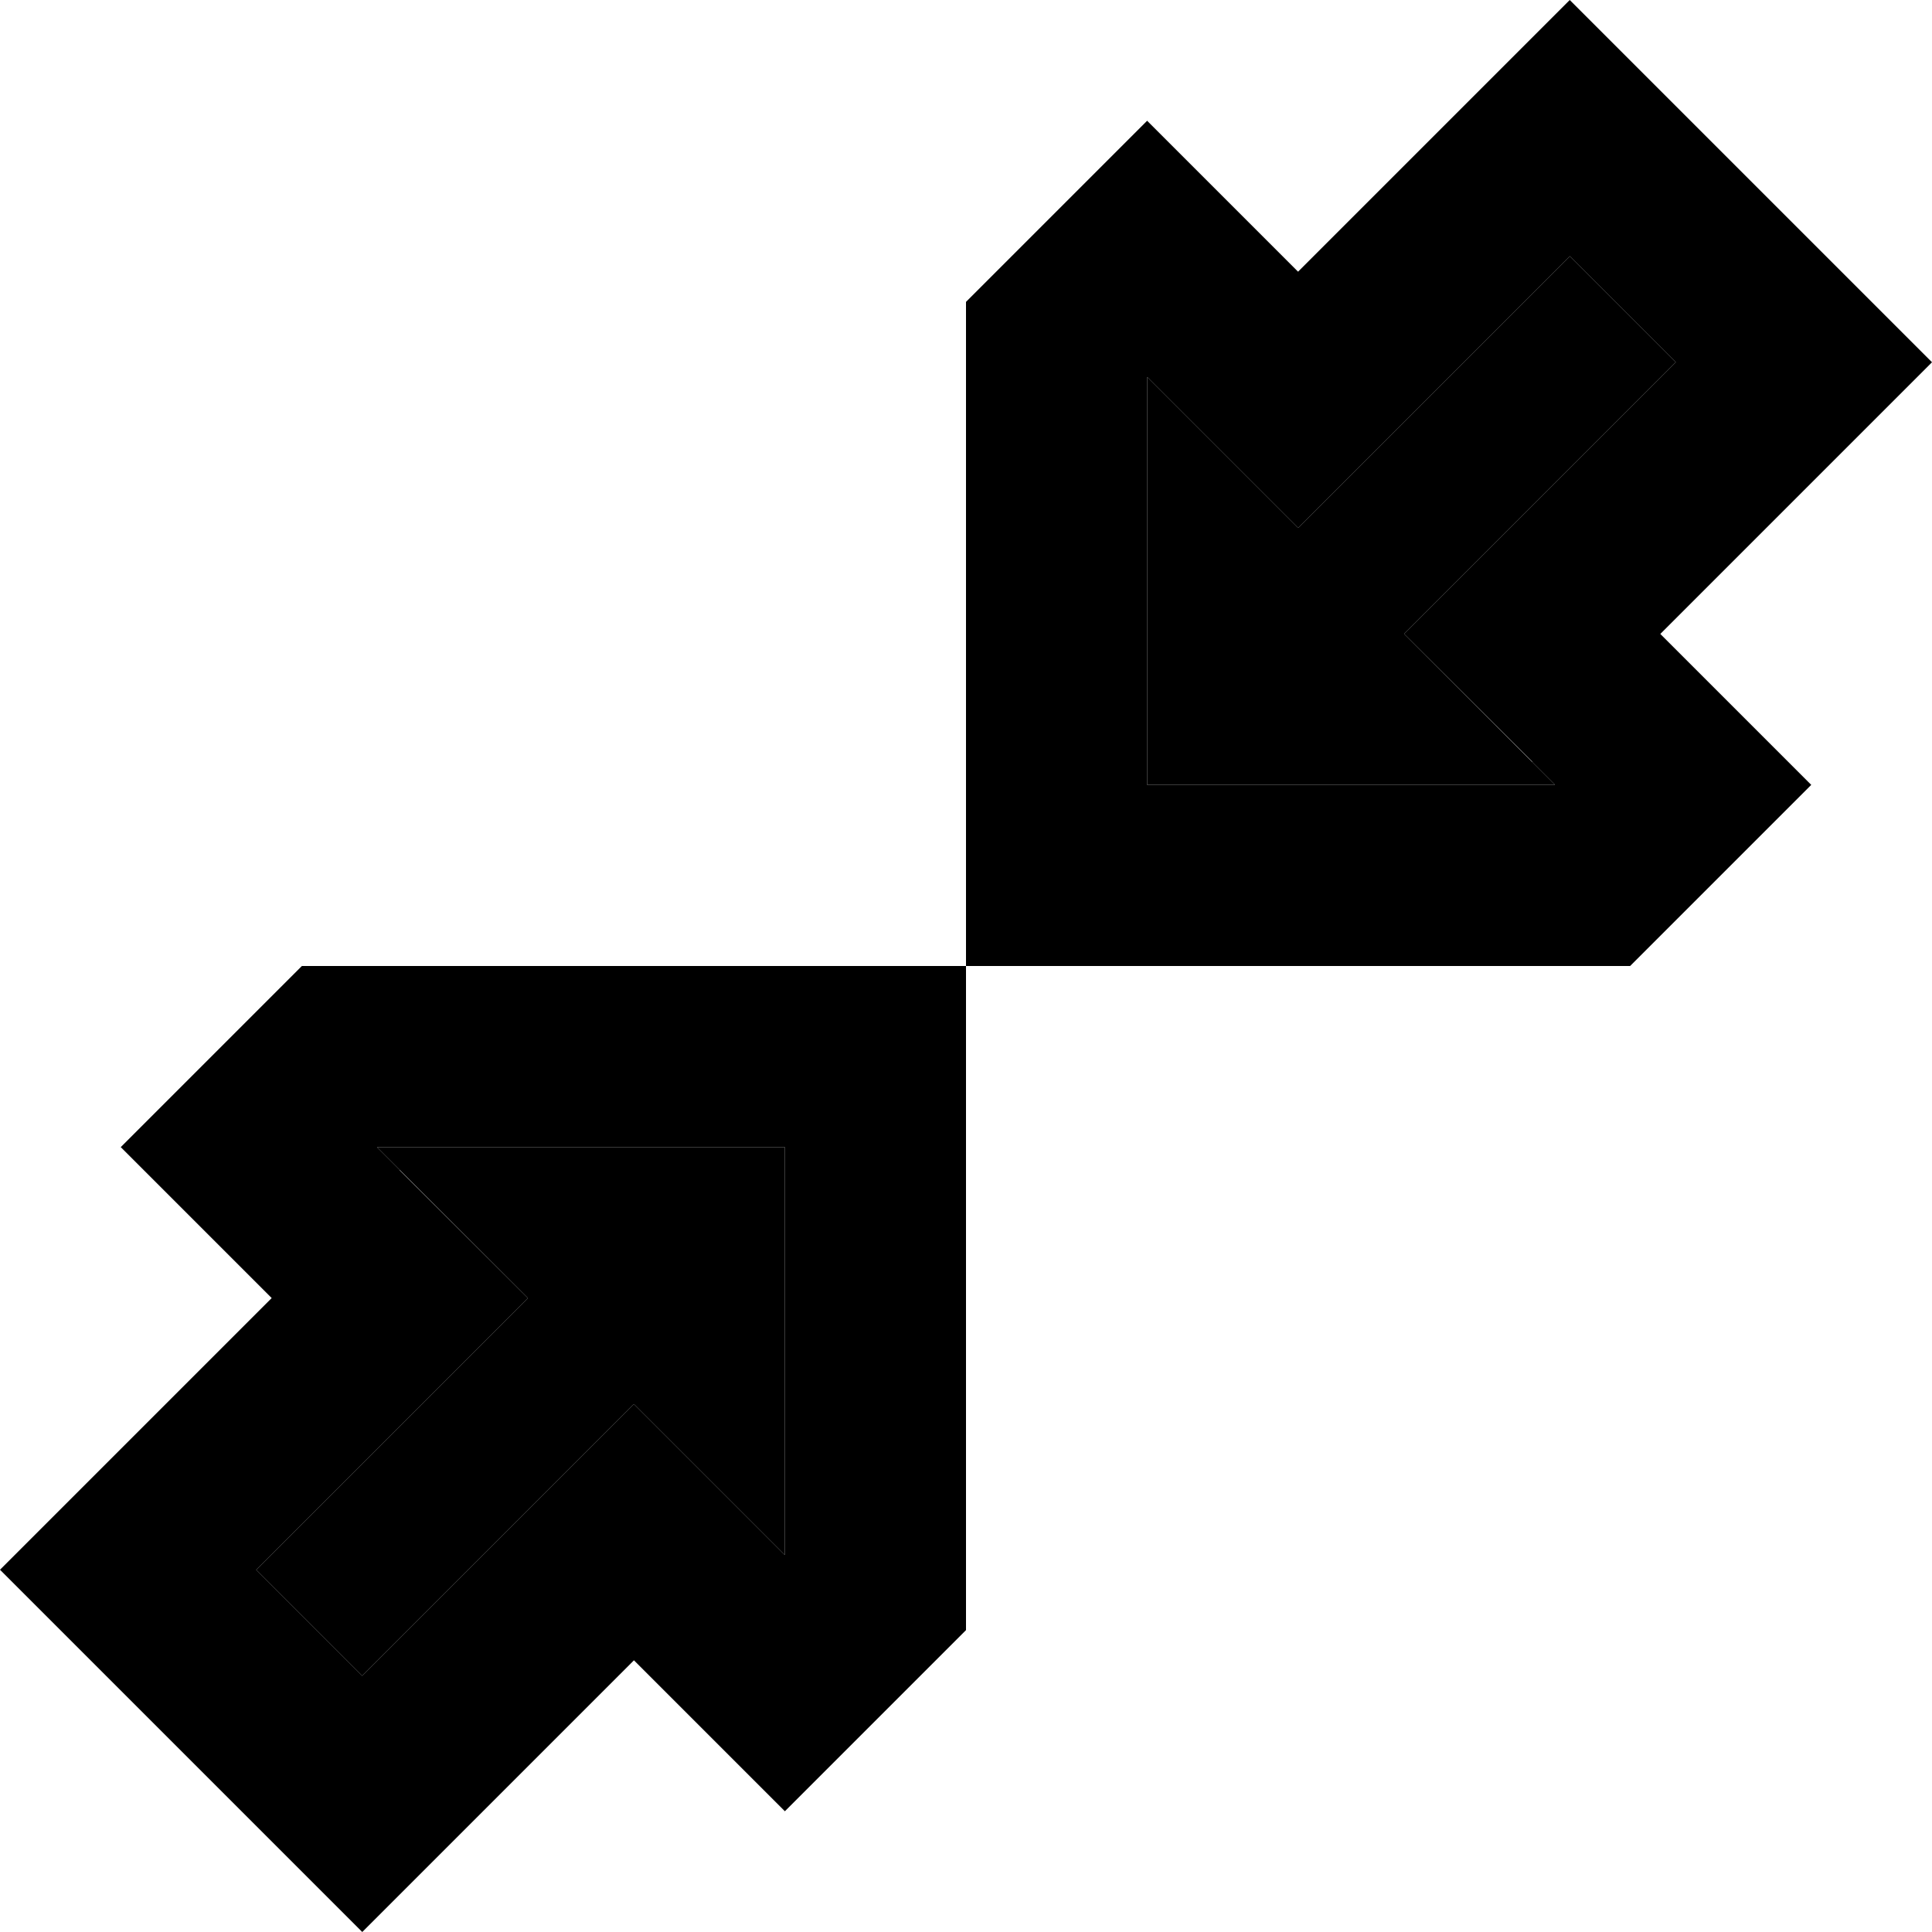 <svg xmlns="http://www.w3.org/2000/svg" width="24" height="24" viewBox="0 0 512 512">
    <path class="pr-icon-duotone-secondary" d="M67.9 416L96 444.1l38.1-38.1L168 372.1l33.9 33.9 6.1 6.1L208 304 99.9 304l6.1 6.1L139.9 344l-33.9 33.9L67.9 416zM304 99.9L304 208l108.1 0-6.1-6.1L372.1 168l33.9-33.9L444.1 96 416 67.9l-38.1 38.1L344 139.9l-33.9-33.9L304 99.9z"/>
    <path class="pr-icon-duotone-primary" d="M478.1 129.9l-4.1 4.1L440 168l6.1 6.1 27.9 27.9L480 208l-33.9 33.9L432 256l-128 0-48 0 0-48 0-128 14.1-14.1L304 32l6.1 6.1 27.9 27.9L344 72l33.9-33.9 4.1-4.1L416 0l33.9 33.9 28.1 28.1L512 96l-33.9 33.9zM256 256l0 48 0 128-14.1 14.1L208 480l-6.1-6.1-27.9-27.9L168 440l-33.9 33.9-4.1 4.1L96 512 62.1 478.1 33.9 449.9 0 416l33.9-33.9 4.1-4.1L72 344l-6.1-6.1L38.1 310.1 32 304l33.9-33.9L80 256l128 0 48 0zm150.1-54.1L372.1 168l33.9-33.9L444.1 96 416 67.9l-38.1 38.1L344 139.9l-33.9-33.9L304 99.9 304 208l108.1 0-6.1-6.1zM105.9 310.1L139.9 344l-33.9 33.9L67.9 416 96 444.1l38.1-38.1L168 372.1l33.9 33.9 6.1 6.1L208 304 99.9 304l6.1 6.1z"/>
</svg>